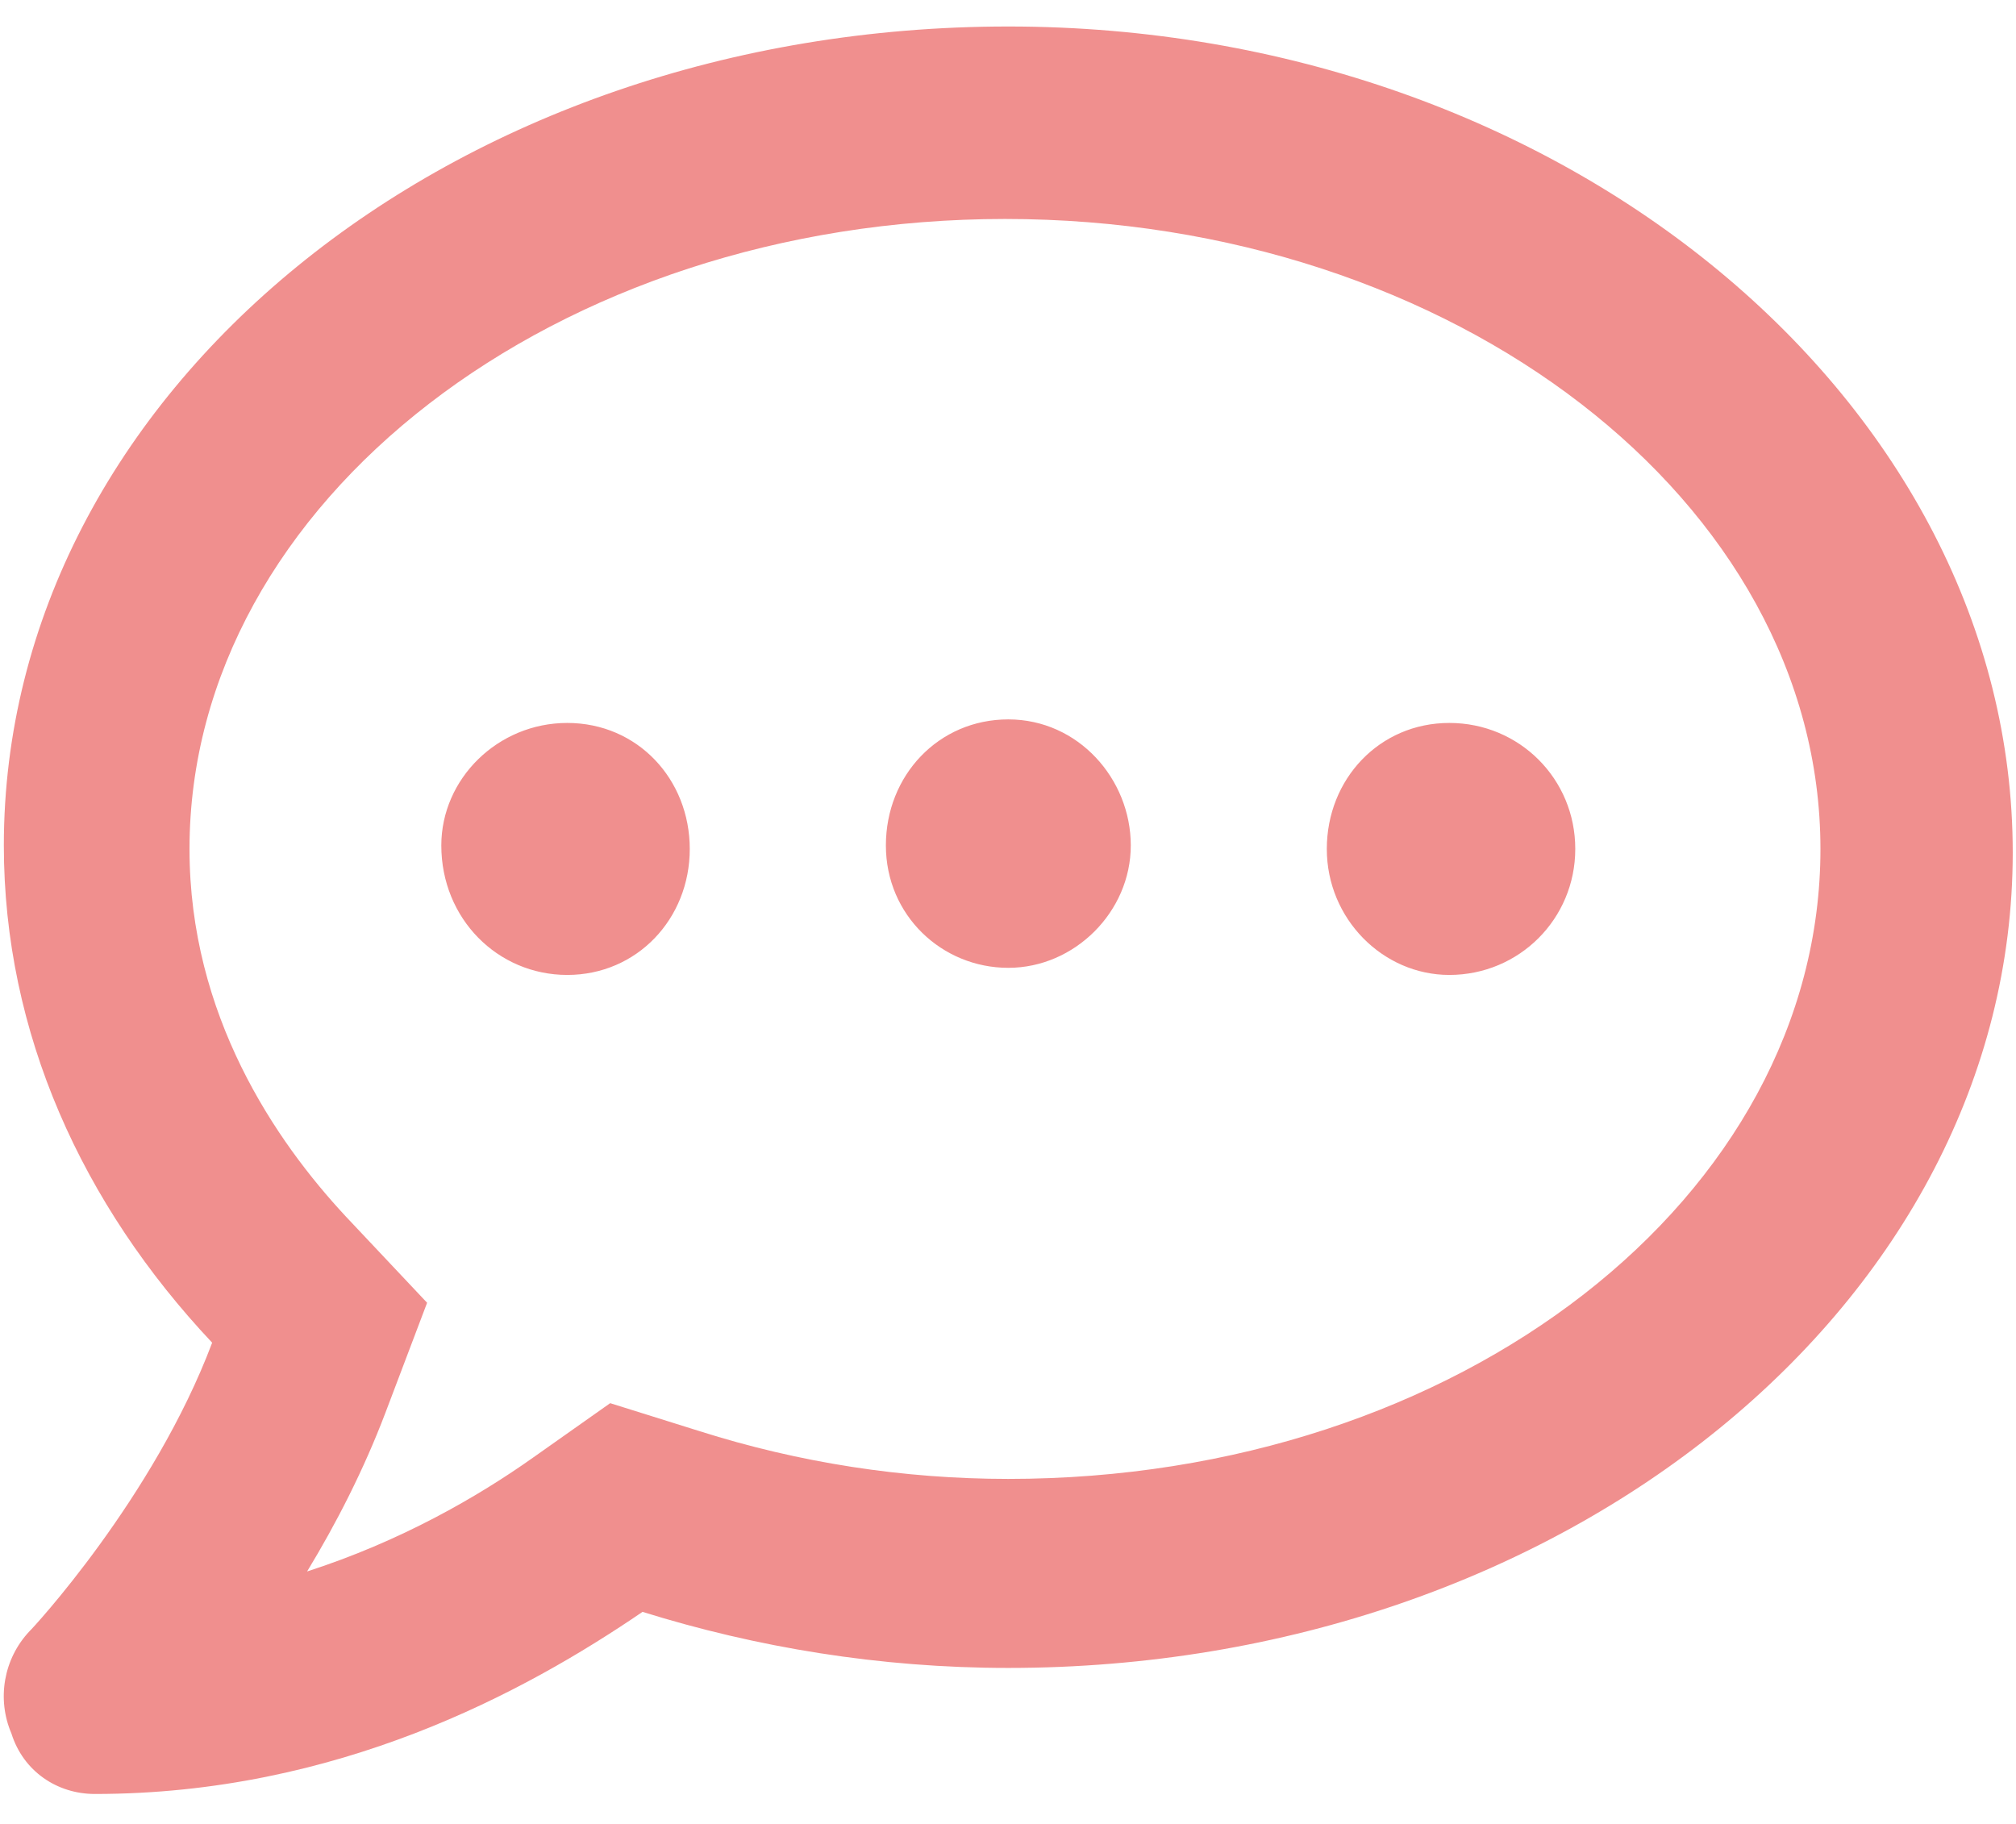 <svg width="21" height="19" viewBox="0 0 21 19" fill="none" xmlns="http://www.w3.org/2000/svg">
<path d="M5.909 7.531C5.184 7.531 4.597 8.114 4.597 8.807C4.597 9.57 5.184 10.156 5.909 10.156C6.635 10.156 7.185 9.572 7.185 8.844C7.185 8.116 6.64 7.531 5.909 7.531ZM10.503 7.494C9.775 7.494 9.228 8.079 9.228 8.807C9.228 9.535 9.812 10.082 10.503 10.082C11.194 10.082 11.779 9.498 11.779 8.807C11.779 8.116 11.233 7.494 10.503 7.494ZM15.097 7.531C14.369 7.531 13.821 8.116 13.821 8.844C13.821 9.572 14.406 10.156 15.097 10.156C15.825 10.156 16.409 9.572 16.409 8.844C16.41 8.114 15.827 7.531 15.097 7.531ZM10.503 0.276C4.704 0.276 0.04 4.095 0.04 8.807C0.04 10.76 0.857 12.55 2.21 13.987C1.6 15.607 0.329 16.976 0.308 16.992C0.037 17.279 -0.035 17.699 0.119 18.058C0.242 18.45 0.593 18.688 0.988 18.688C3.51 18.688 5.462 17.631 6.693 16.791C7.877 17.16 9.16 17.375 10.503 17.375C16.303 17.375 20.966 13.555 20.966 8.881C20.966 4.206 16.303 0.276 10.503 0.276ZM10.503 15.406C9.406 15.406 8.324 15.237 7.289 14.909L6.356 14.617L5.557 15.181C4.972 15.596 4.168 16.058 3.199 16.37C3.501 15.873 3.788 15.314 4.014 14.719L4.449 13.571L3.604 12.674C2.867 11.883 1.974 10.575 1.974 8.844C1.974 5.224 5.799 2.281 10.469 2.281C15.139 2.281 18.963 5.224 18.963 8.844C18.963 12.463 15.212 15.406 10.503 15.406Z" fill="#F08F8E"/>
</svg>
